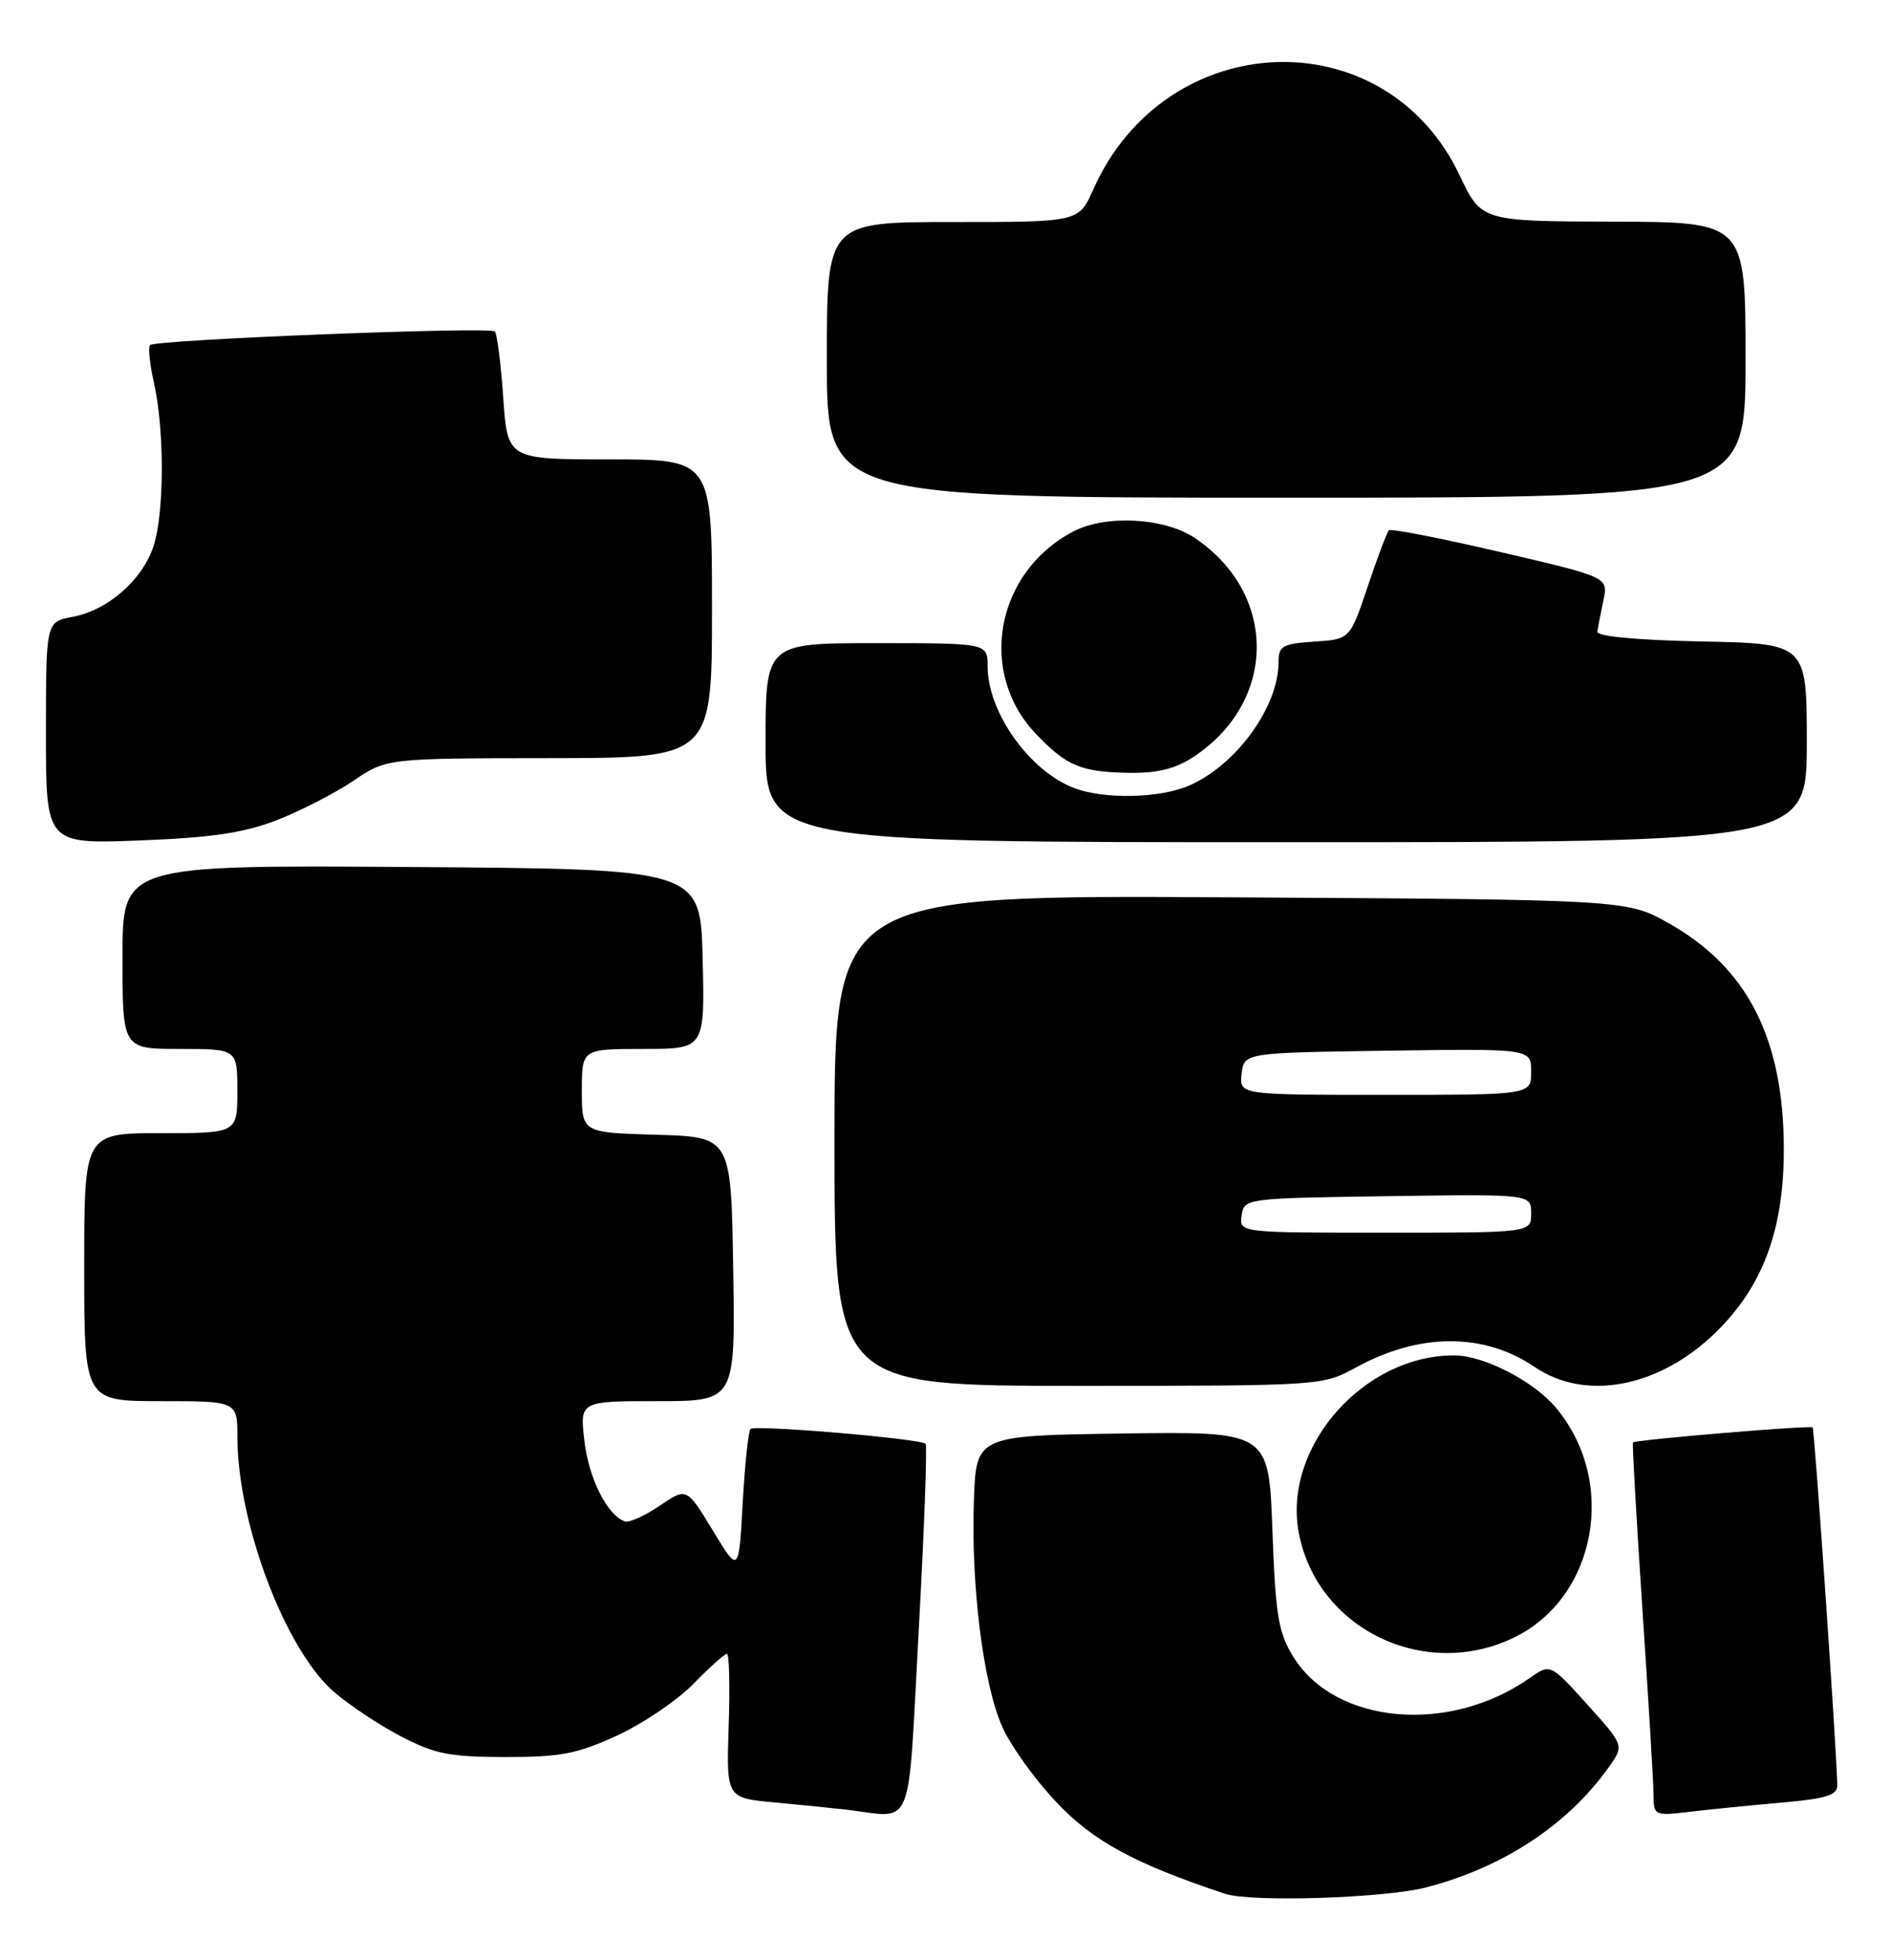 <?xml version="1.0" encoding="UTF-8" standalone="no"?>
<!DOCTYPE svg PUBLIC "-//W3C//DTD SVG 1.1//EN" "http://www.w3.org/Graphics/SVG/1.1/DTD/svg11.dtd" >
<svg xmlns="http://www.w3.org/2000/svg" xmlns:xlink="http://www.w3.org/1999/xlink" version="1.1" viewBox="0 0 247 256">
 <g >
 <path fill="currentColor"
d=" M 186.32 246.50 C 196.33 243.90 204.78 238.34 210.12 230.83 C 212.16 227.97 212.16 227.97 207.33 222.62 C 202.50 217.27 202.50 217.27 199.82 219.16 C 189.26 226.56 174.40 225.23 168.93 216.39 C 166.97 213.21 166.60 210.99 166.20 199.84 C 165.73 186.96 165.73 186.96 146.62 187.23 C 127.50 187.50 127.50 187.50 127.21 196.00 C 126.82 207.08 128.43 219.93 130.91 225.53 C 132.00 227.99 135.19 232.44 138.01 235.41 C 142.80 240.48 148.17 243.40 160.00 247.34 C 163.39 248.47 180.90 247.92 186.32 246.50 Z  M 120.00 212.99 C 120.72 199.79 121.13 188.80 120.90 188.57 C 120.24 187.90 98.60 186.07 98.03 186.63 C 97.75 186.92 97.29 191.28 97.01 196.32 C 96.50 205.50 96.50 205.50 93.10 199.88 C 89.69 194.27 89.69 194.27 86.17 196.66 C 84.23 197.97 82.19 198.90 81.63 198.71 C 79.35 197.95 76.92 193.15 76.34 188.24 C 75.72 183.00 75.72 183.00 85.88 183.00 C 96.05 183.00 96.05 183.00 95.77 165.75 C 95.50 148.50 95.50 148.50 85.75 148.21 C 76.00 147.93 76.00 147.93 76.00 142.46 C 76.00 137.00 76.00 137.00 84.03 137.00 C 92.06 137.00 92.06 137.00 91.78 125.25 C 91.50 113.50 91.50 113.50 53.75 113.24 C 16.00 112.98 16.00 112.98 16.00 124.99 C 16.00 137.00 16.00 137.00 23.50 137.00 C 31.00 137.00 31.00 137.00 31.00 142.50 C 31.00 148.00 31.00 148.00 21.00 148.00 C 11.00 148.00 11.00 148.00 11.00 165.50 C 11.00 183.00 11.00 183.00 21.00 183.00 C 31.00 183.00 31.00 183.00 31.01 187.75 C 31.05 199.00 37.23 215.36 43.54 220.90 C 45.48 222.61 49.42 225.23 52.29 226.74 C 56.77 229.09 58.69 229.47 66.00 229.48 C 73.23 229.49 75.42 229.07 80.63 226.66 C 84.00 225.11 88.47 222.07 90.58 219.92 C 92.68 217.76 94.65 216.00 94.95 216.00 C 95.25 216.00 95.36 220.23 95.18 225.41 C 94.87 234.83 94.87 234.83 101.18 235.41 C 104.66 235.74 108.85 236.16 110.50 236.35 C 119.53 237.40 118.53 239.86 120.00 212.99 Z  M 232.75 235.43 C 238.57 234.92 240.00 234.47 239.98 233.15 C 239.92 228.88 237.02 186.69 236.76 186.43 C 236.47 186.13 213.68 188.04 213.30 188.39 C 213.18 188.49 213.74 198.23 214.52 210.04 C 215.31 221.84 215.97 232.78 215.98 234.34 C 216.00 237.15 216.07 237.18 220.75 236.63 C 223.36 236.32 228.76 235.78 232.75 235.43 Z  M 197.75 213.88 C 208.56 208.64 211.32 193.47 203.21 183.83 C 200.30 180.38 193.85 177.05 190.00 177.03 C 178.13 176.95 167.55 188.97 169.64 200.16 C 171.98 212.71 186.02 219.56 197.75 213.88 Z  M 177.12 178.60 C 185.42 174.05 193.82 174.03 200.48 178.55 C 207.12 183.06 216.75 181.21 224.11 174.02 C 230.26 168.01 233.00 160.65 233.00 150.14 C 233.00 135.70 228.28 126.40 218.00 120.60 C 212.50 117.50 212.50 117.50 160.75 117.20 C 109.00 116.90 109.00 116.90 109.00 148.95 C 109.00 181.00 109.00 181.00 140.87 181.00 C 172.64 181.00 172.76 180.99 177.12 178.60 Z  M 36.15 107.12 C 39.26 105.91 43.76 103.60 46.15 101.98 C 50.50 99.04 50.50 99.04 71.75 99.02 C 93.00 99.00 93.00 99.00 93.00 79.50 C 93.00 60.00 93.00 60.00 79.64 60.00 C 66.29 60.00 66.29 60.00 65.73 51.92 C 65.43 47.48 64.93 43.60 64.63 43.29 C 63.97 42.64 20.30 44.36 19.60 45.07 C 19.33 45.34 19.56 47.56 20.11 50.01 C 21.50 56.19 21.47 67.04 20.05 71.34 C 18.59 75.77 14.08 79.71 9.47 80.57 C 6.00 81.22 6.00 81.22 6.00 95.73 C 6.00 110.24 6.00 110.24 18.25 109.77 C 27.62 109.41 31.83 108.79 36.15 107.12 Z  M 236.00 97.03 C 236.00 84.06 236.00 84.06 222.25 83.78 C 213.81 83.61 208.55 83.11 208.64 82.50 C 208.72 81.95 209.07 80.12 209.43 78.44 C 210.08 75.38 210.08 75.38 195.96 72.10 C 188.20 70.29 181.65 69.01 181.41 69.26 C 181.17 69.50 179.93 72.80 178.65 76.60 C 176.33 83.50 176.33 83.50 171.66 83.80 C 167.50 84.08 167.00 84.37 167.00 86.49 C 167.00 92.33 161.45 99.97 155.28 102.62 C 151.45 104.27 144.23 104.42 140.32 102.93 C 134.49 100.73 129.00 93.02 129.00 87.04 C 129.00 84.00 129.00 84.00 114.50 84.00 C 100.00 84.00 100.00 84.00 100.00 97.00 C 100.00 110.00 100.00 110.00 168.00 110.00 C 236.00 110.00 236.00 110.00 236.00 97.03 Z  M 156.08 98.73 C 166.84 91.48 166.84 77.52 156.08 70.27 C 152.13 67.61 144.45 67.19 140.20 69.41 C 130.06 74.71 127.64 87.81 135.31 95.85 C 139.32 100.06 141.24 100.86 147.60 100.94 C 151.33 100.98 153.61 100.39 156.08 98.73 Z  M 228.00 47.00 C 228.00 29.00 228.00 29.00 210.75 28.95 C 193.50 28.90 193.50 28.90 190.65 22.89 C 180.90 2.32 152.27 3.44 142.80 24.75 C 140.91 29.00 140.91 29.00 124.45 29.00 C 108.00 29.00 108.00 29.00 108.00 47.00 C 108.00 65.00 108.00 65.00 168.00 65.00 C 228.00 65.00 228.00 65.00 228.00 47.00 Z  M 162.18 158.75 C 162.50 156.52 162.66 156.50 181.25 156.23 C 200.00 155.96 200.00 155.96 200.00 158.48 C 200.00 161.00 200.00 161.00 180.93 161.00 C 161.86 161.00 161.86 161.00 162.18 158.75 Z  M 162.18 140.25 C 162.50 137.50 162.50 137.50 181.25 137.23 C 200.00 136.96 200.00 136.96 200.00 139.98 C 200.00 143.00 200.00 143.00 180.93 143.00 C 161.87 143.00 161.87 143.00 162.18 140.25 Z "/>
</g>
</svg>